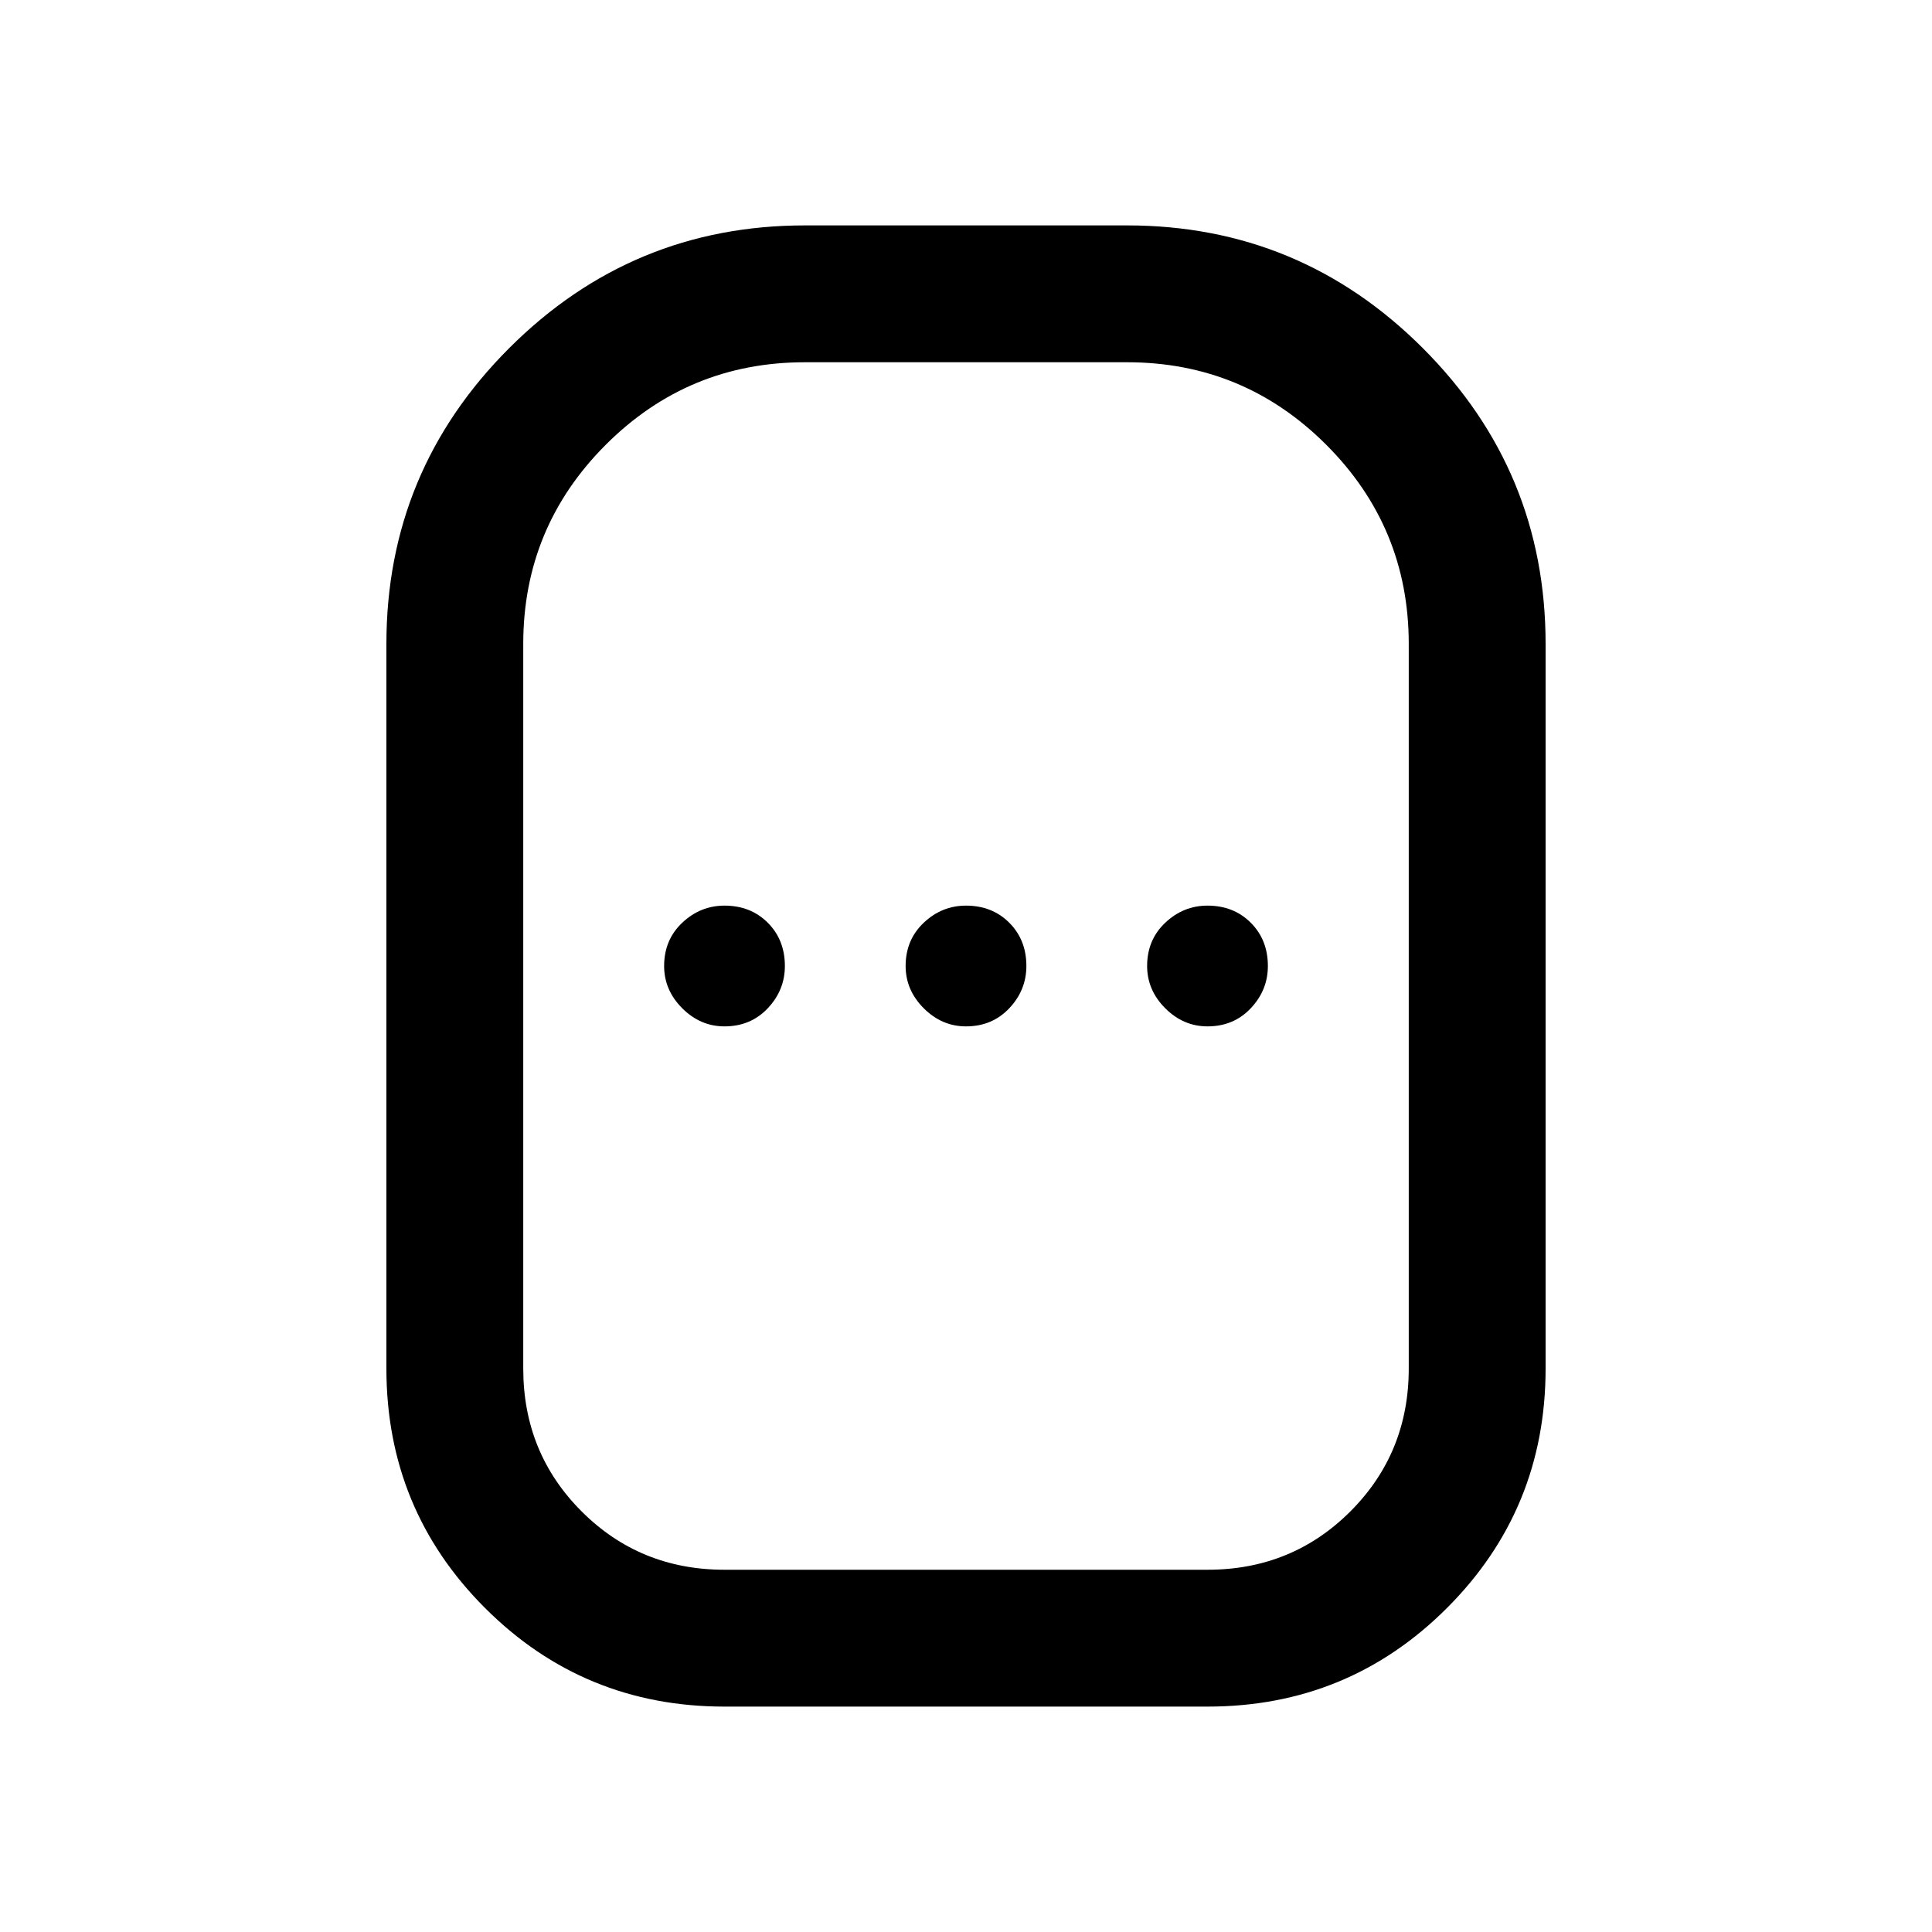 <svg xmlns="http://www.w3.org/2000/svg" height="48" width="48"><path d="M18 42.4Q14.5 42.4 12.05 39.95Q9.6 37.5 9.6 34V16Q9.6 11.7 12.65 8.65Q15.7 5.6 20 5.6H28Q32.3 5.6 35.35 8.65Q38.4 11.7 38.4 16V34Q38.4 37.5 35.95 39.95Q33.5 42.4 30 42.4ZM18 39H30Q32.1 39 33.55 37.55Q35 36.1 35 34V16Q35 13.1 32.95 11.05Q30.9 9 28 9H20Q17.1 9 15.05 11.05Q13 13.1 13 16V34Q13 36.1 14.45 37.55Q15.9 39 18 39ZM18 25.5Q18.65 25.5 19.075 25.05Q19.5 24.6 19.5 24Q19.5 23.35 19.075 22.925Q18.65 22.5 18 22.5Q17.4 22.5 16.95 22.925Q16.5 23.35 16.5 24Q16.5 24.6 16.95 25.05Q17.4 25.5 18 25.5ZM24 25.5Q24.65 25.5 25.075 25.05Q25.5 24.6 25.5 24Q25.5 23.35 25.075 22.925Q24.65 22.5 24 22.5Q23.4 22.5 22.95 22.925Q22.5 23.35 22.5 24Q22.5 24.6 22.95 25.05Q23.4 25.5 24 25.5ZM30 25.5Q30.65 25.5 31.075 25.05Q31.5 24.6 31.5 24Q31.5 23.35 31.075 22.925Q30.65 22.5 30 22.5Q29.4 22.5 28.95 22.925Q28.5 23.35 28.5 24Q28.5 24.6 28.95 25.05Q29.4 25.5 30 25.5ZM24 24Q24 24 24 24Q24 24 24 24Q24 24 24 24Q24 24 24 24Q24 24 24 24Q24 24 24 24Q24 24 24 24Q24 24 24 24Z"/></svg>
